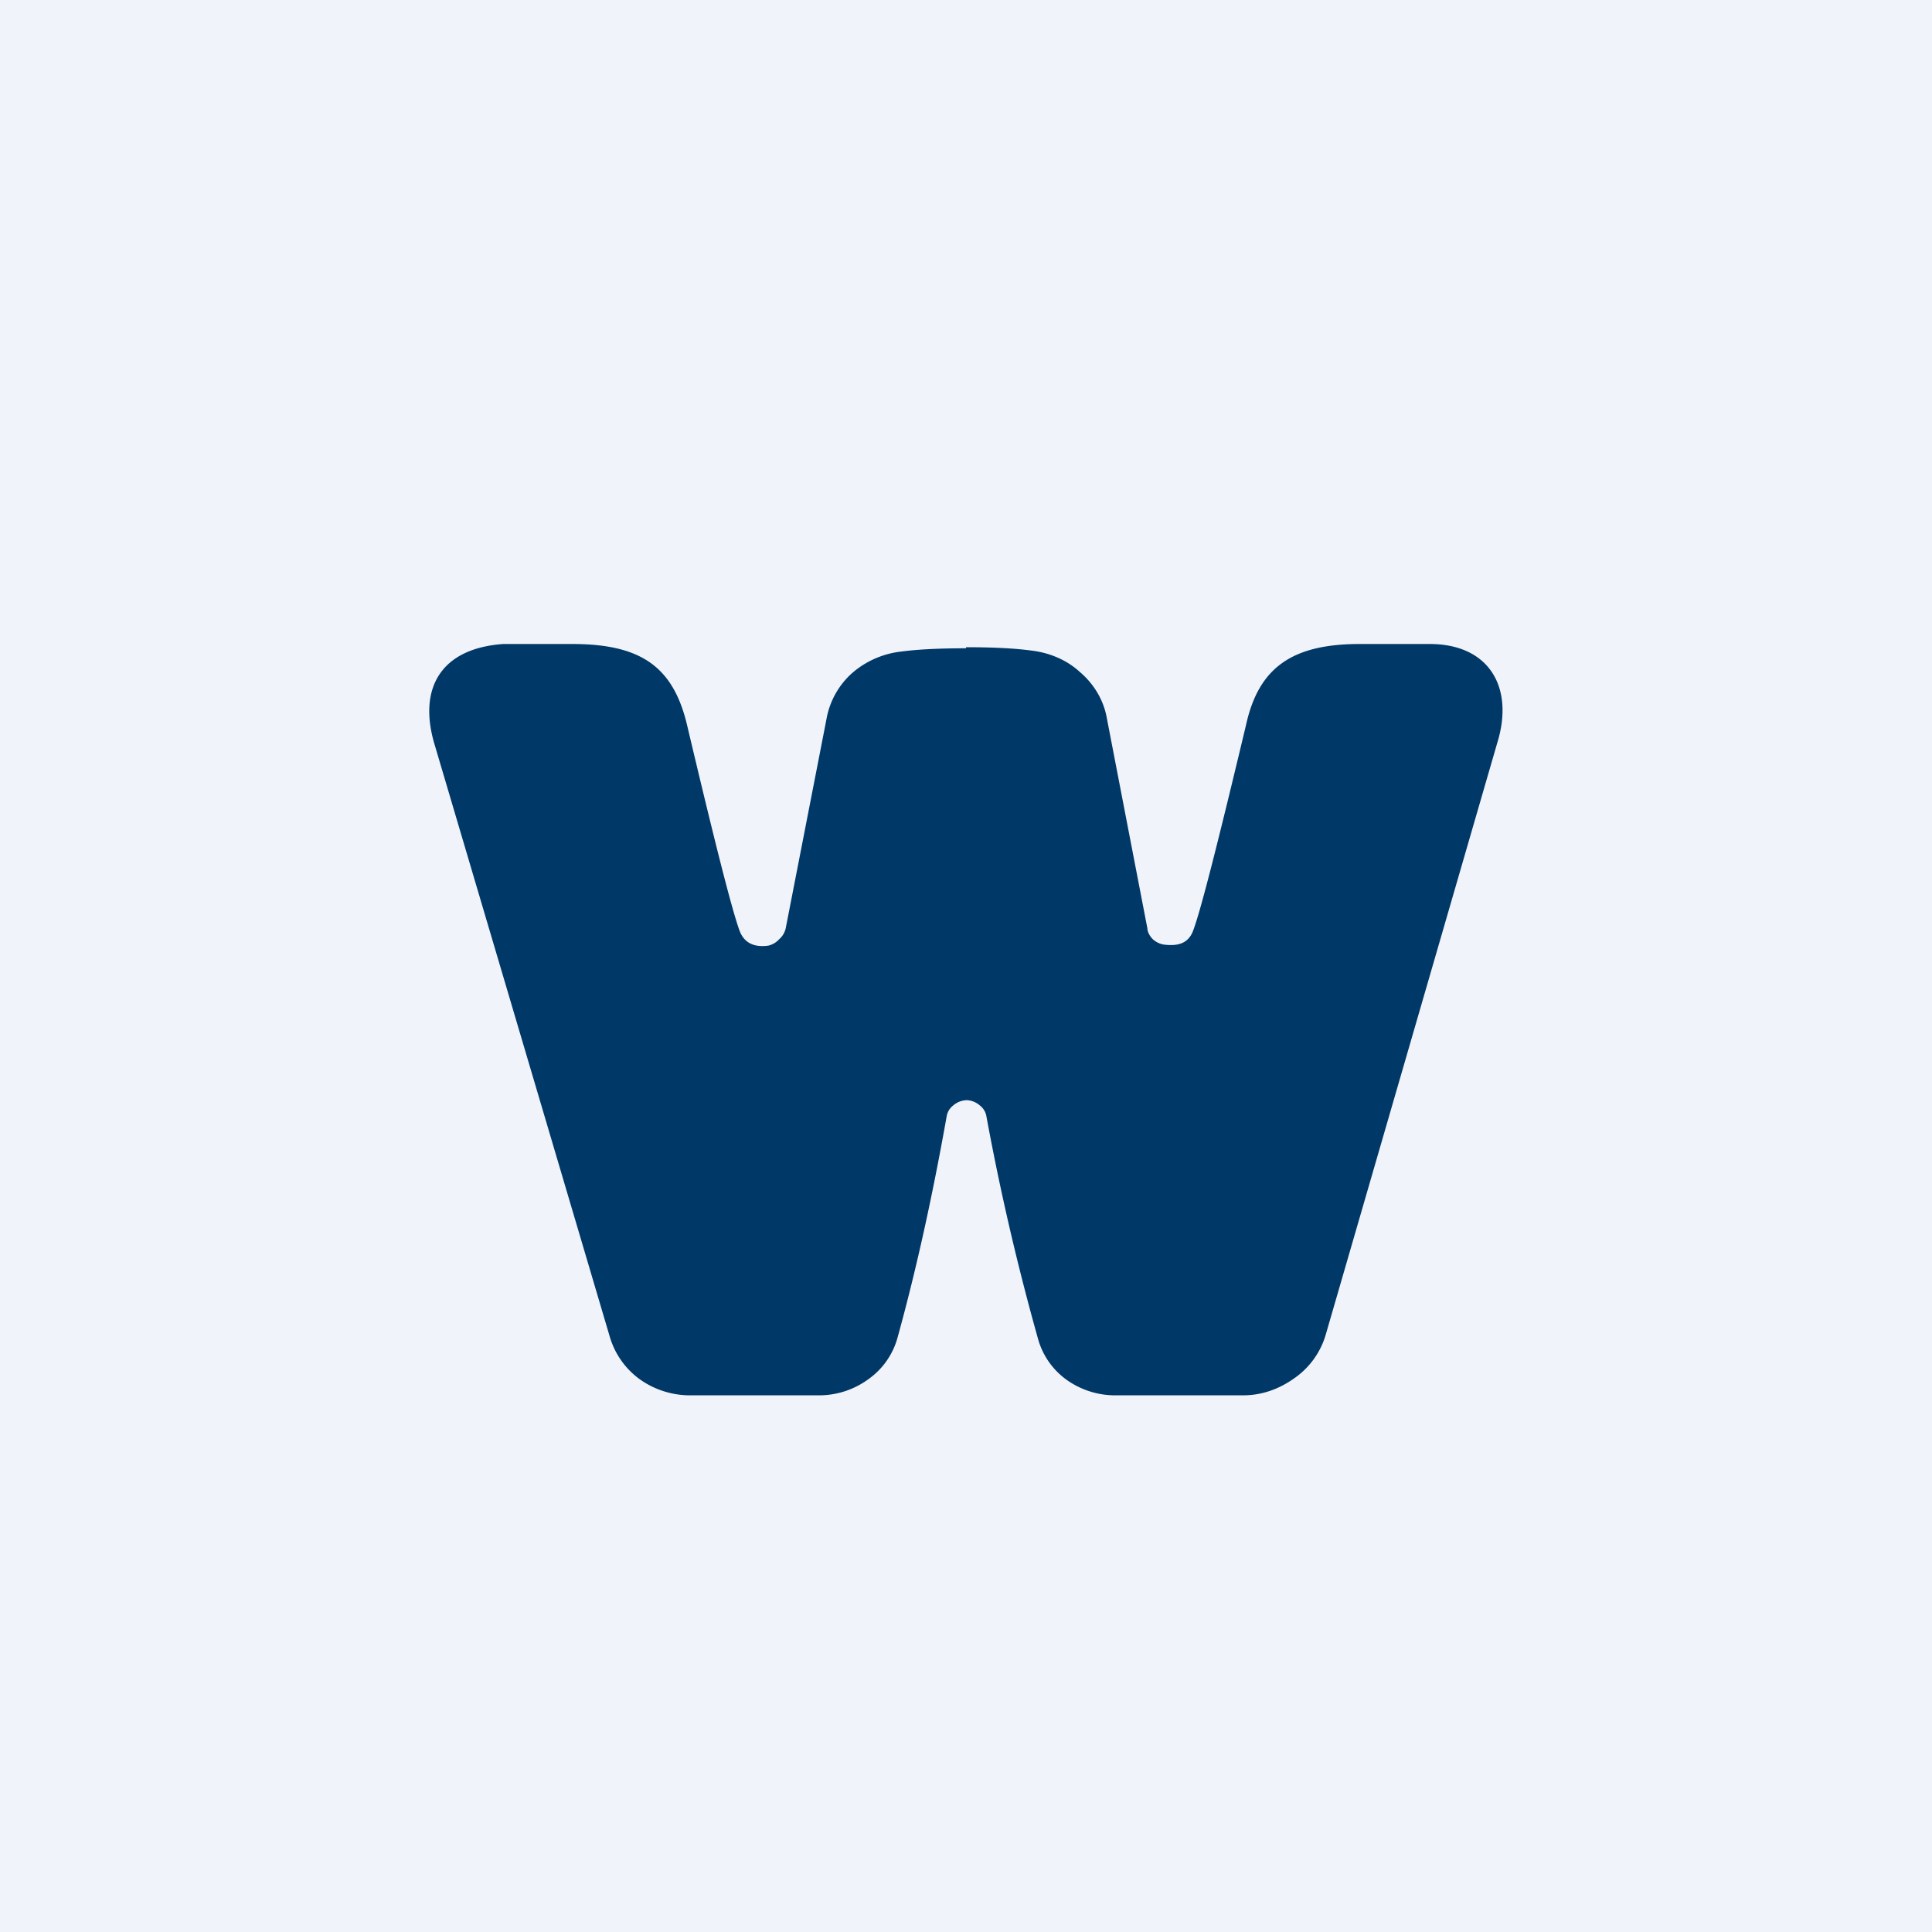 <!-- by TradingView --><svg width="18" height="18" viewBox="0 0 18 18" xmlns="http://www.w3.org/2000/svg"><path fill="#F0F3FA" d="M0 0h18v18H0z"/><path d="M9 6.03c.25 0 .45.01.6.03.18.02.34.09.46.2.13.11.22.26.25.42l.38 1.97c0 .03.02.07.05.1a.2.2 0 0 0 .1.05c.15.02.24-.02.28-.14.07-.19.23-.82.49-1.91.12-.54.44-.75 1.06-.75h.65c.55 0 .79.4.63.92l-1.6 5.52a.75.75 0 0 1-.29.4c-.14.1-.3.16-.48.16h-1.2a.78.78 0 0 1-.45-.15.7.7 0 0 1-.26-.38 23.2 23.2 0 0 1-.48-2.07.16.16 0 0 0-.06-.1.2.2 0 0 0-.12-.05.2.2 0 0 0-.13.05.16.16 0 0 0-.06.1c-.13.73-.28 1.42-.46 2.07a.7.7 0 0 1-.27.38.78.78 0 0 1-.45.15h-1.2a.81.81 0 0 1-.48-.15.75.75 0 0 1-.28-.4L4.05 6.94c-.16-.53.06-.9.64-.94h.64c.64 0 .94.21 1.07.75.26 1.1.42 1.73.49 1.92.04.11.13.16.27.14a.2.2 0 0 0 .1-.06.19.19 0 0 0 .06-.1L7.7 6.7a.75.75 0 0 1 .24-.43.84.84 0 0 1 .46-.2c.15-.02.35-.03.6-.03Z" fill="#003867"/></svg>